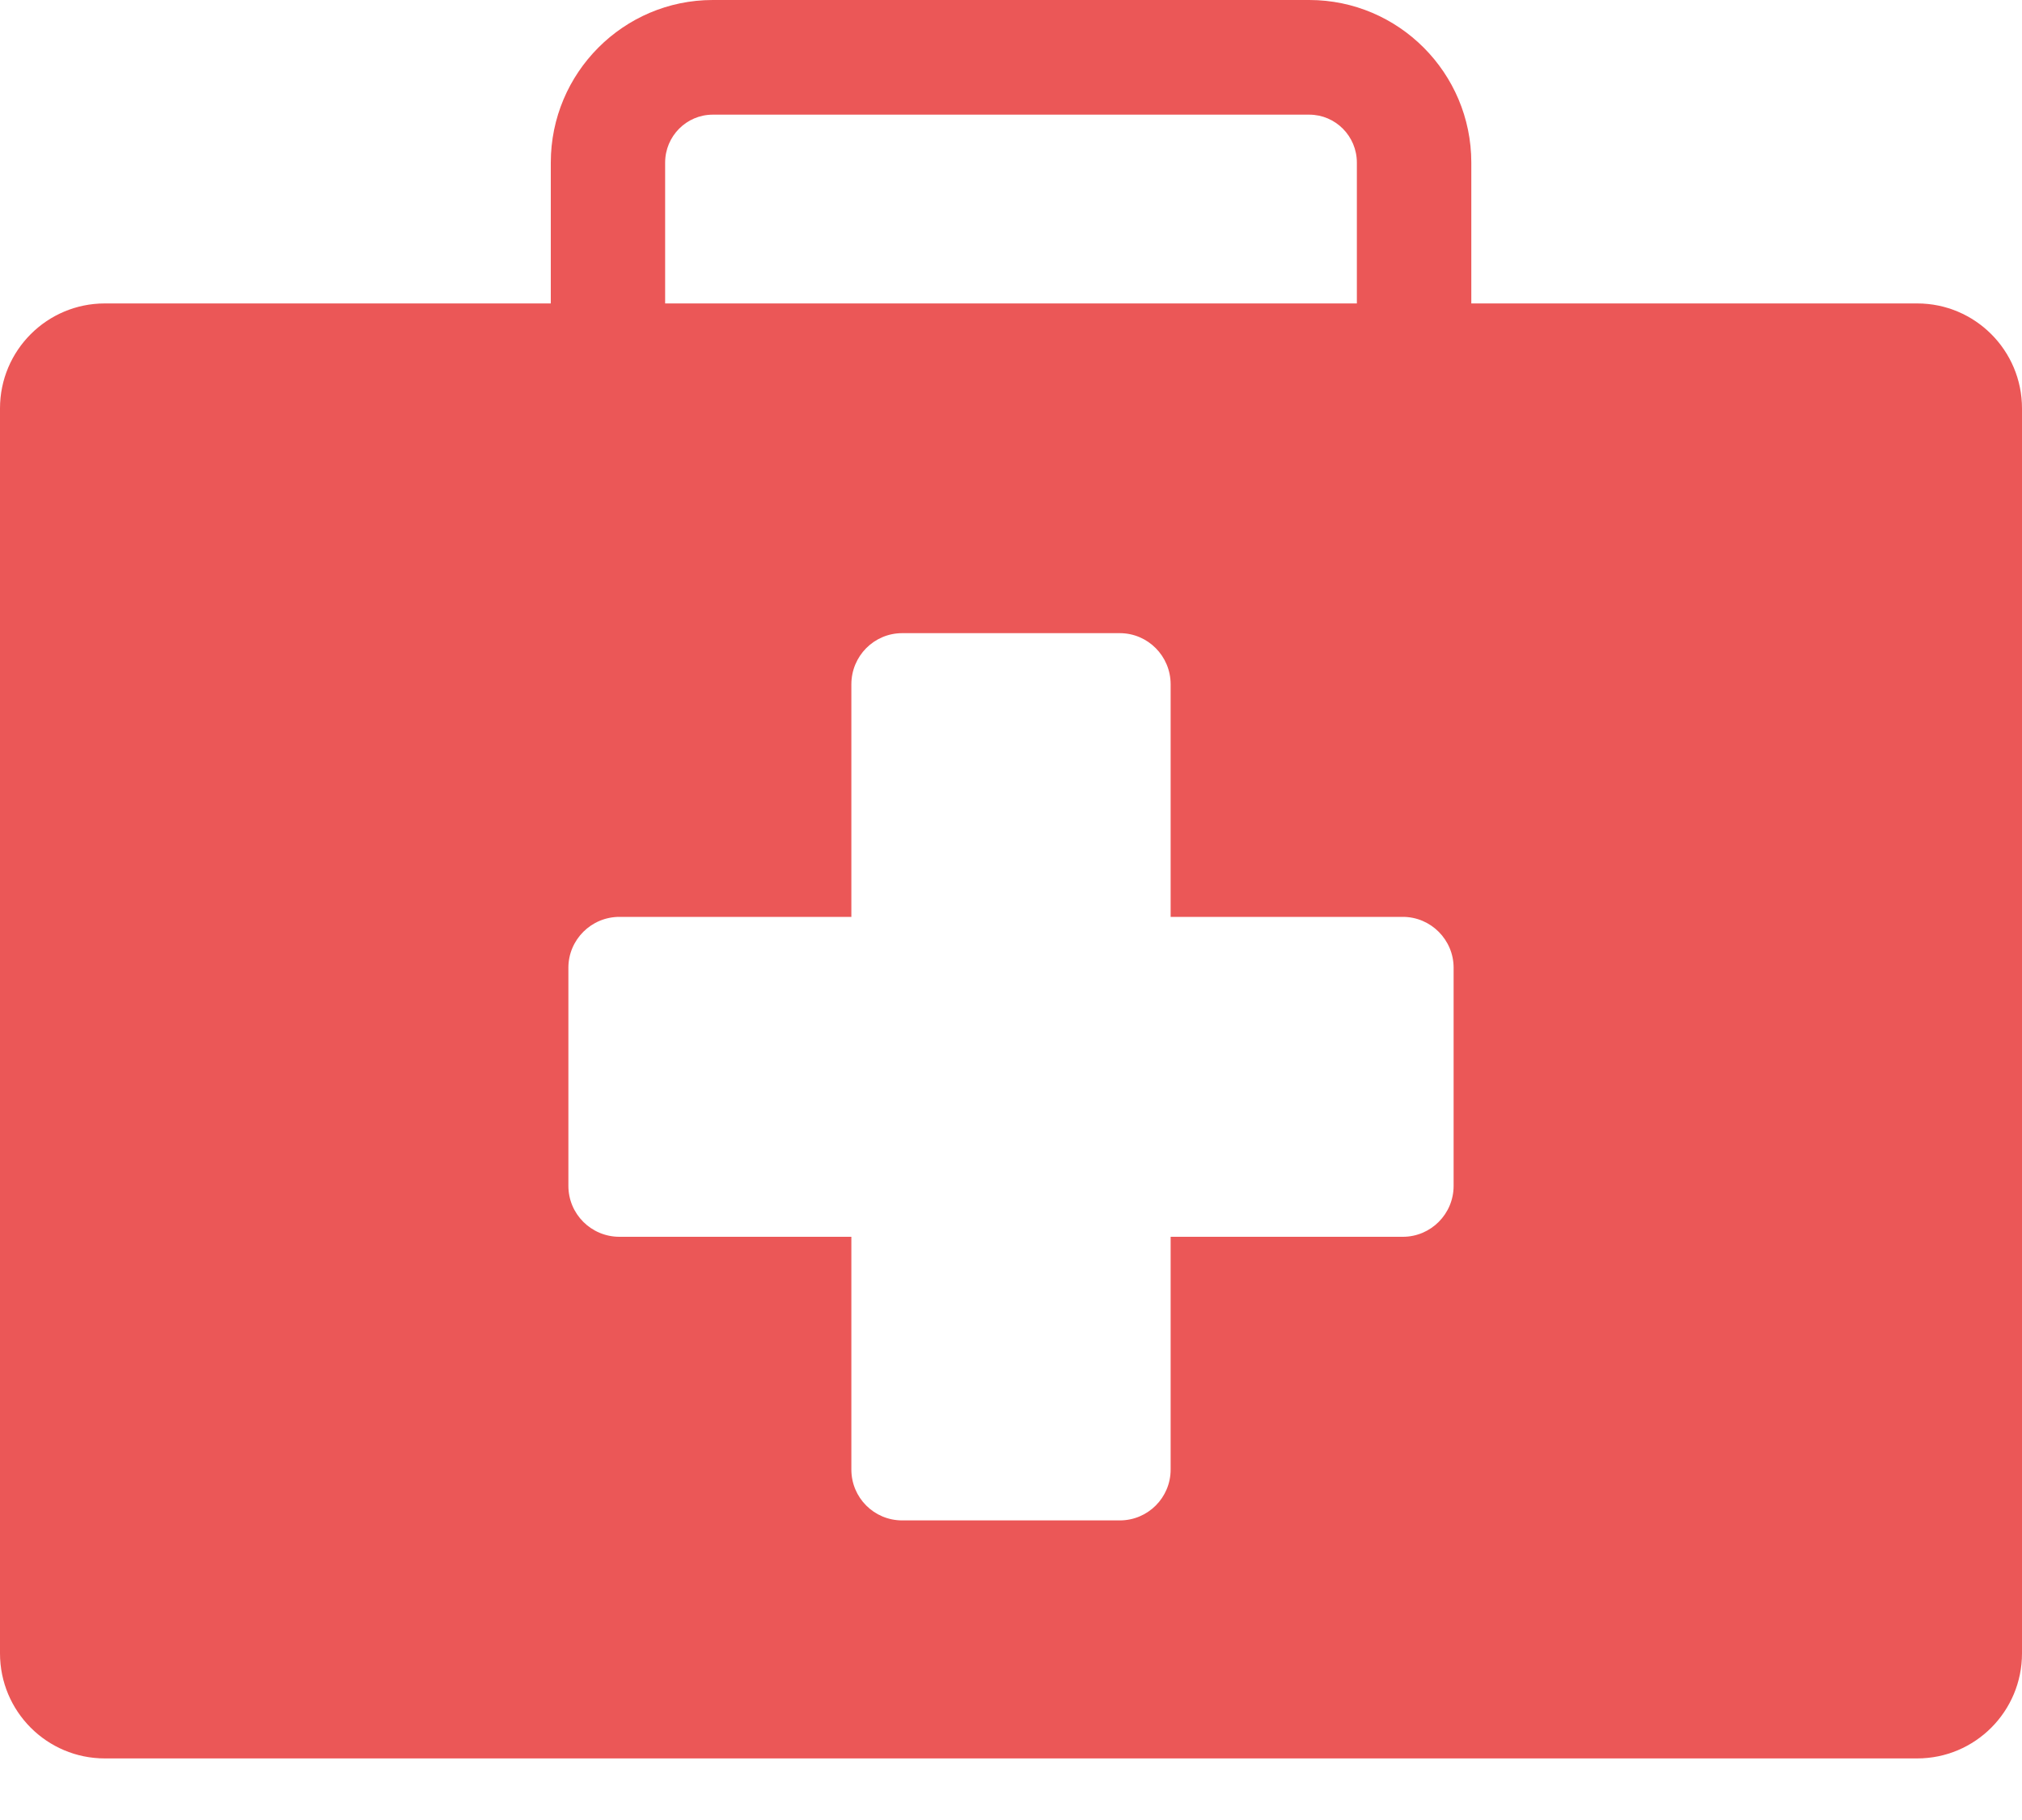 <svg width="20" height="18" viewBox="0 0 20 18" fill="none" xmlns="http://www.w3.org/2000/svg">
<g clip-path="url(#clip0)">
<path d="M18.963 3.001H14.553V1.608C14.553 0.721 13.833 0 12.95 0H7.05C6.167 0 5.448 0.721 5.448 1.608V3.001H1.037C0.464 3.001 0 3.466 0 4.039V16.352C0 16.926 0.464 17.391 1.037 17.391H18.963C19.536 17.391 20 16.926 20 16.352V4.039C20 3.466 19.536 3.001 18.963 3.001ZM6.579 1.608C6.579 1.347 6.79 1.134 7.05 1.134H12.95C13.21 1.134 13.421 1.347 13.421 1.608V3.001H6.579V1.608ZM14.378 11.728C14.378 12.007 14.152 12.232 13.876 12.232H11.579V14.534C11.579 14.812 11.354 15.037 11.076 15.037H8.924C8.645 15.037 8.421 14.812 8.421 14.534V12.232H6.127C5.848 12.232 5.622 12.007 5.622 11.728V9.571C5.622 9.294 5.848 9.068 6.127 9.068H8.421V6.768C8.421 6.489 8.645 6.262 8.924 6.262H11.076C11.354 6.262 11.579 6.489 11.579 6.768V9.068H13.876C14.152 9.068 14.378 9.294 14.378 9.571V11.728Z" fill="#EB5757"/>
</g>
<defs>
<clipPath id="clip0">
<path d="M0 0H20V17.391H0V0Z" fill="white"/>
</clipPath>
</defs>
</svg>
